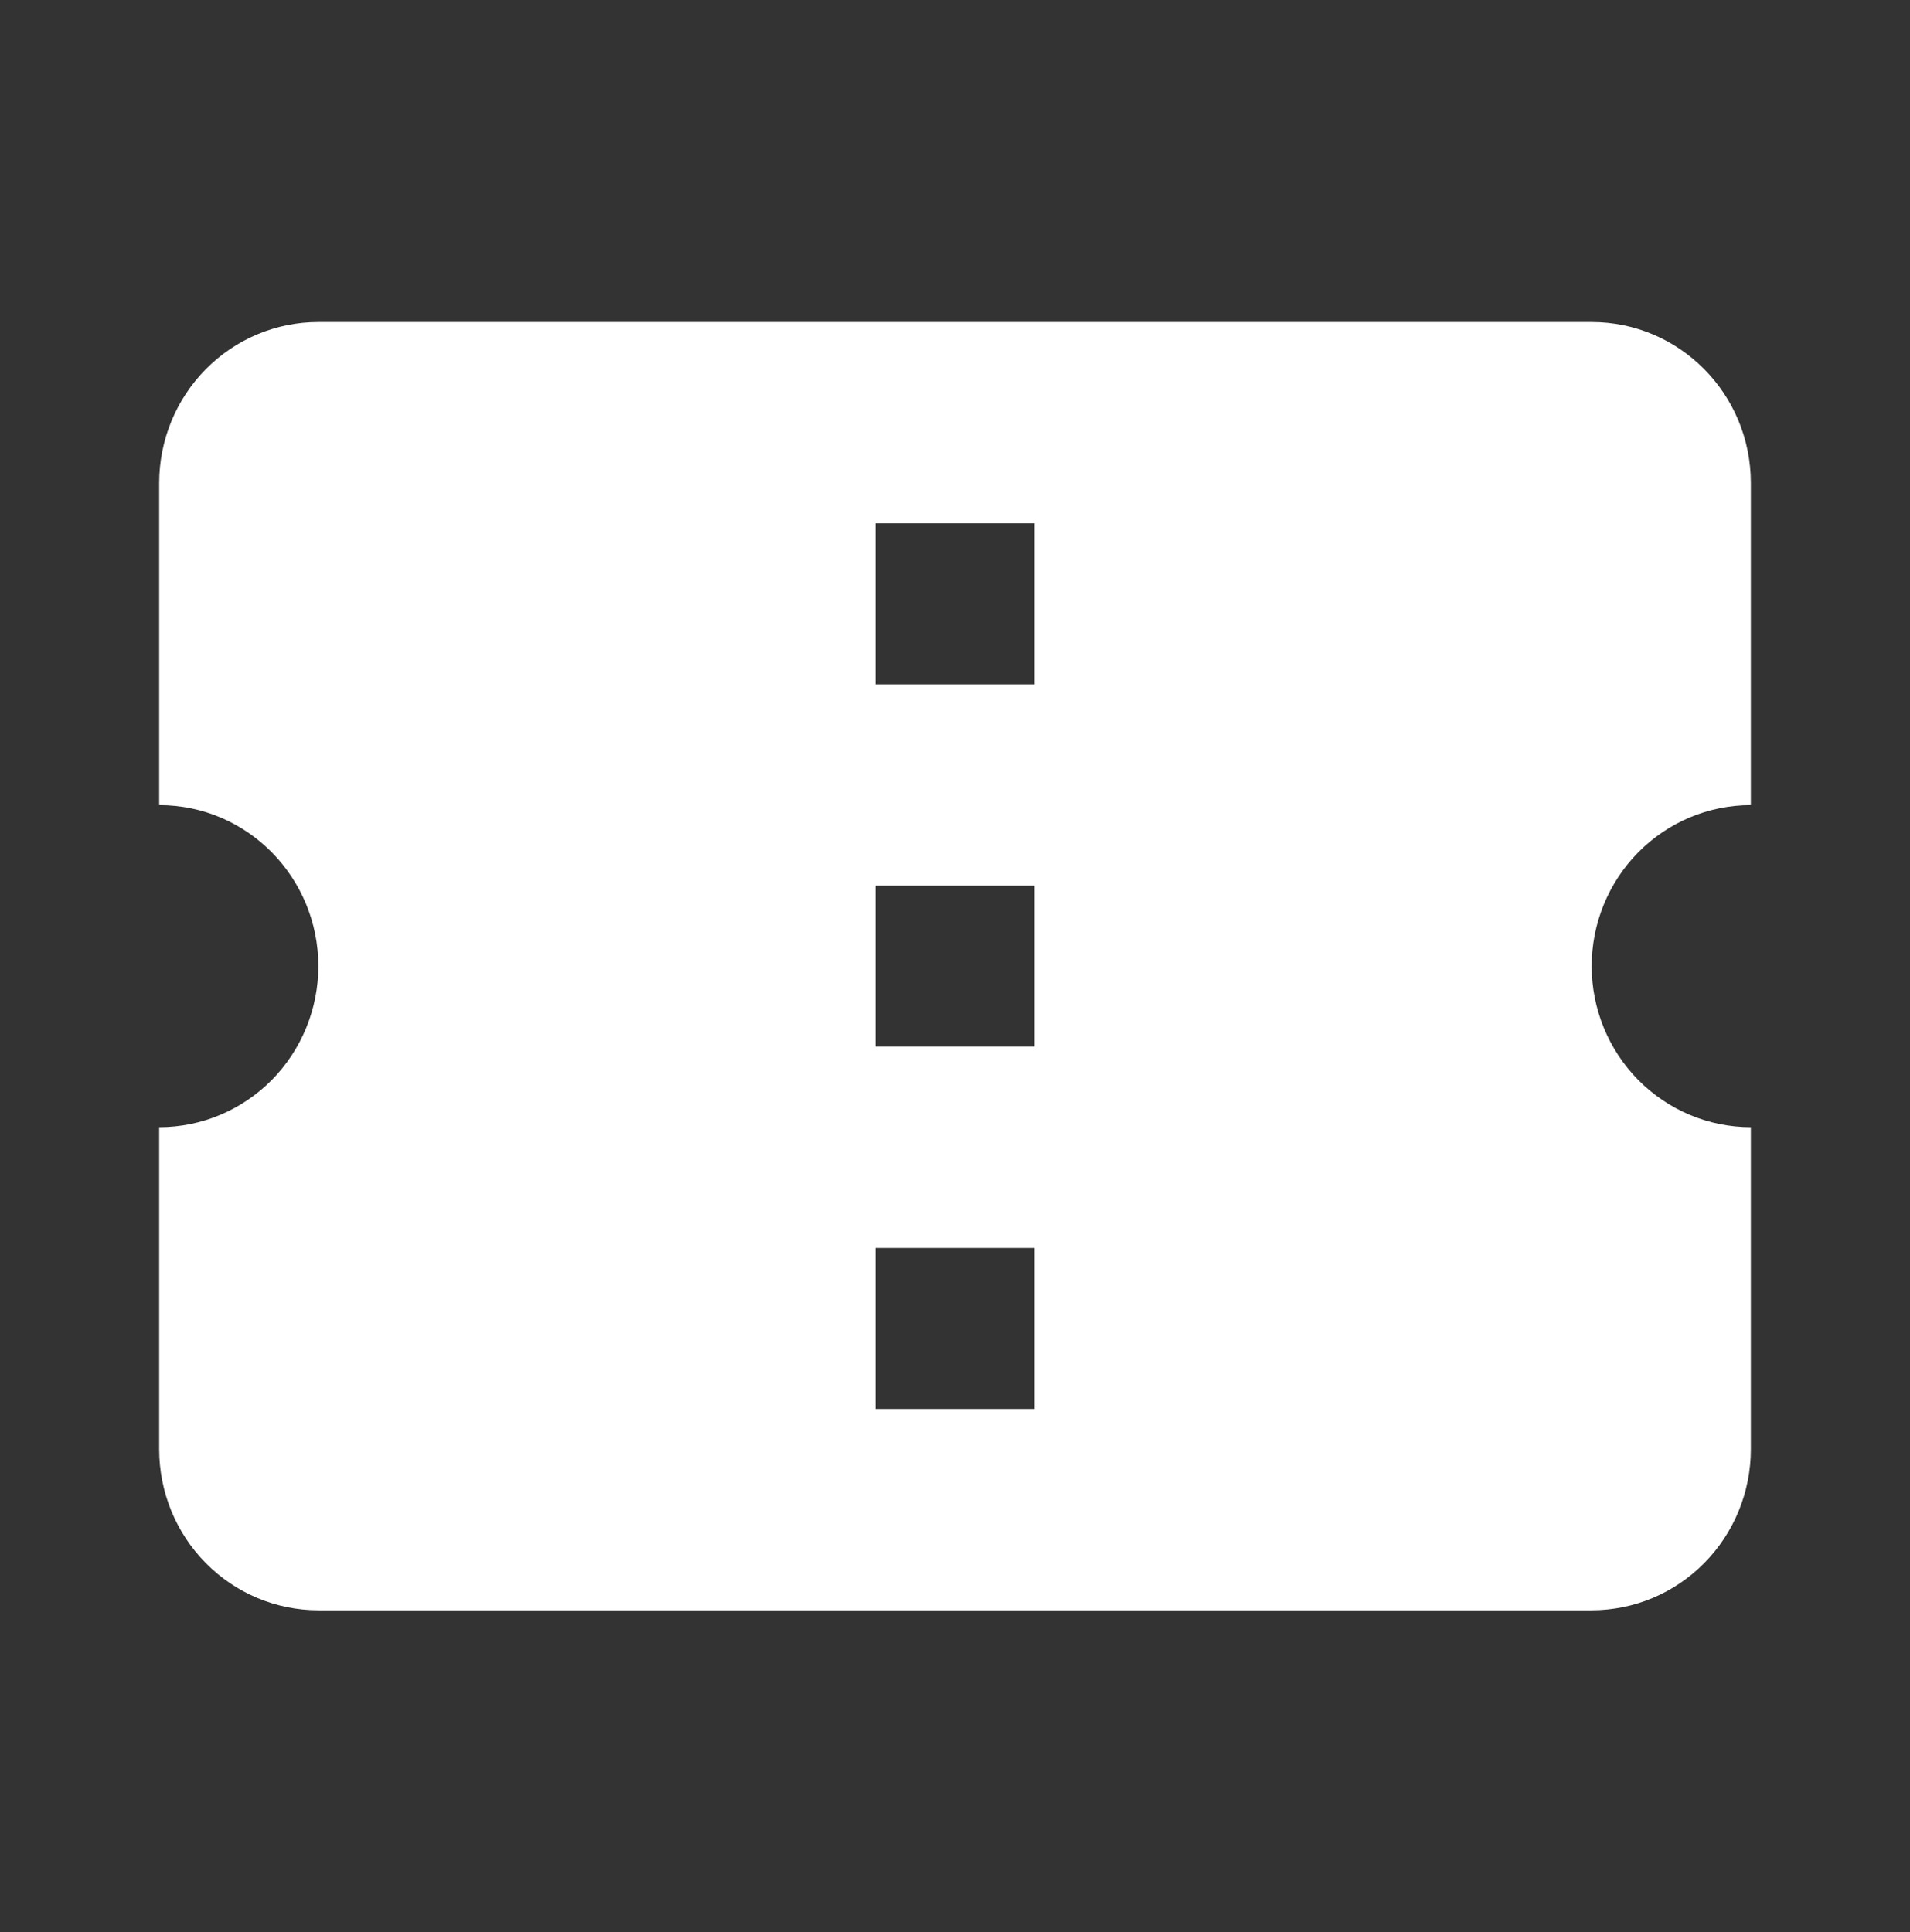 <svg width="85" height="86" viewBox="0 0 85 86" fill="none" xmlns="http://www.w3.org/2000/svg">
<rect x="0" y="0" width="85" height="86" fill="#333333" stroke="none"/>
<path d="M46.042 30.458H38.959V23.292H46.042V30.458ZM46.042 46.583H38.959V39.417H46.042V46.583ZM46.042 62.708H38.959V55.542H46.042V62.708ZM77.917 35.833V21.5C77.917 17.522 74.73 14.333 70.834 14.333H14.167C12.289 14.333 10.487 15.088 9.159 16.432C7.83 17.776 7.084 19.599 7.084 21.5V35.833C11.015 35.833 14.167 39.058 14.167 43C14.167 44.901 13.421 46.724 12.093 48.068C10.764 49.411 8.963 50.167 7.084 50.167V64.5C7.084 66.401 7.83 68.224 9.159 69.567C10.487 70.912 12.289 71.667 14.167 71.667H70.834C72.713 71.667 74.514 70.912 75.843 69.567C77.171 68.224 77.917 66.401 77.917 64.5V50.167C76.039 50.167 74.237 49.411 72.909 48.068C71.58 46.724 70.834 44.901 70.834 43C70.834 41.099 71.58 39.276 72.909 37.932C74.237 36.588 76.039 35.833 77.917 35.833Z" fill="white"/>
</svg>

